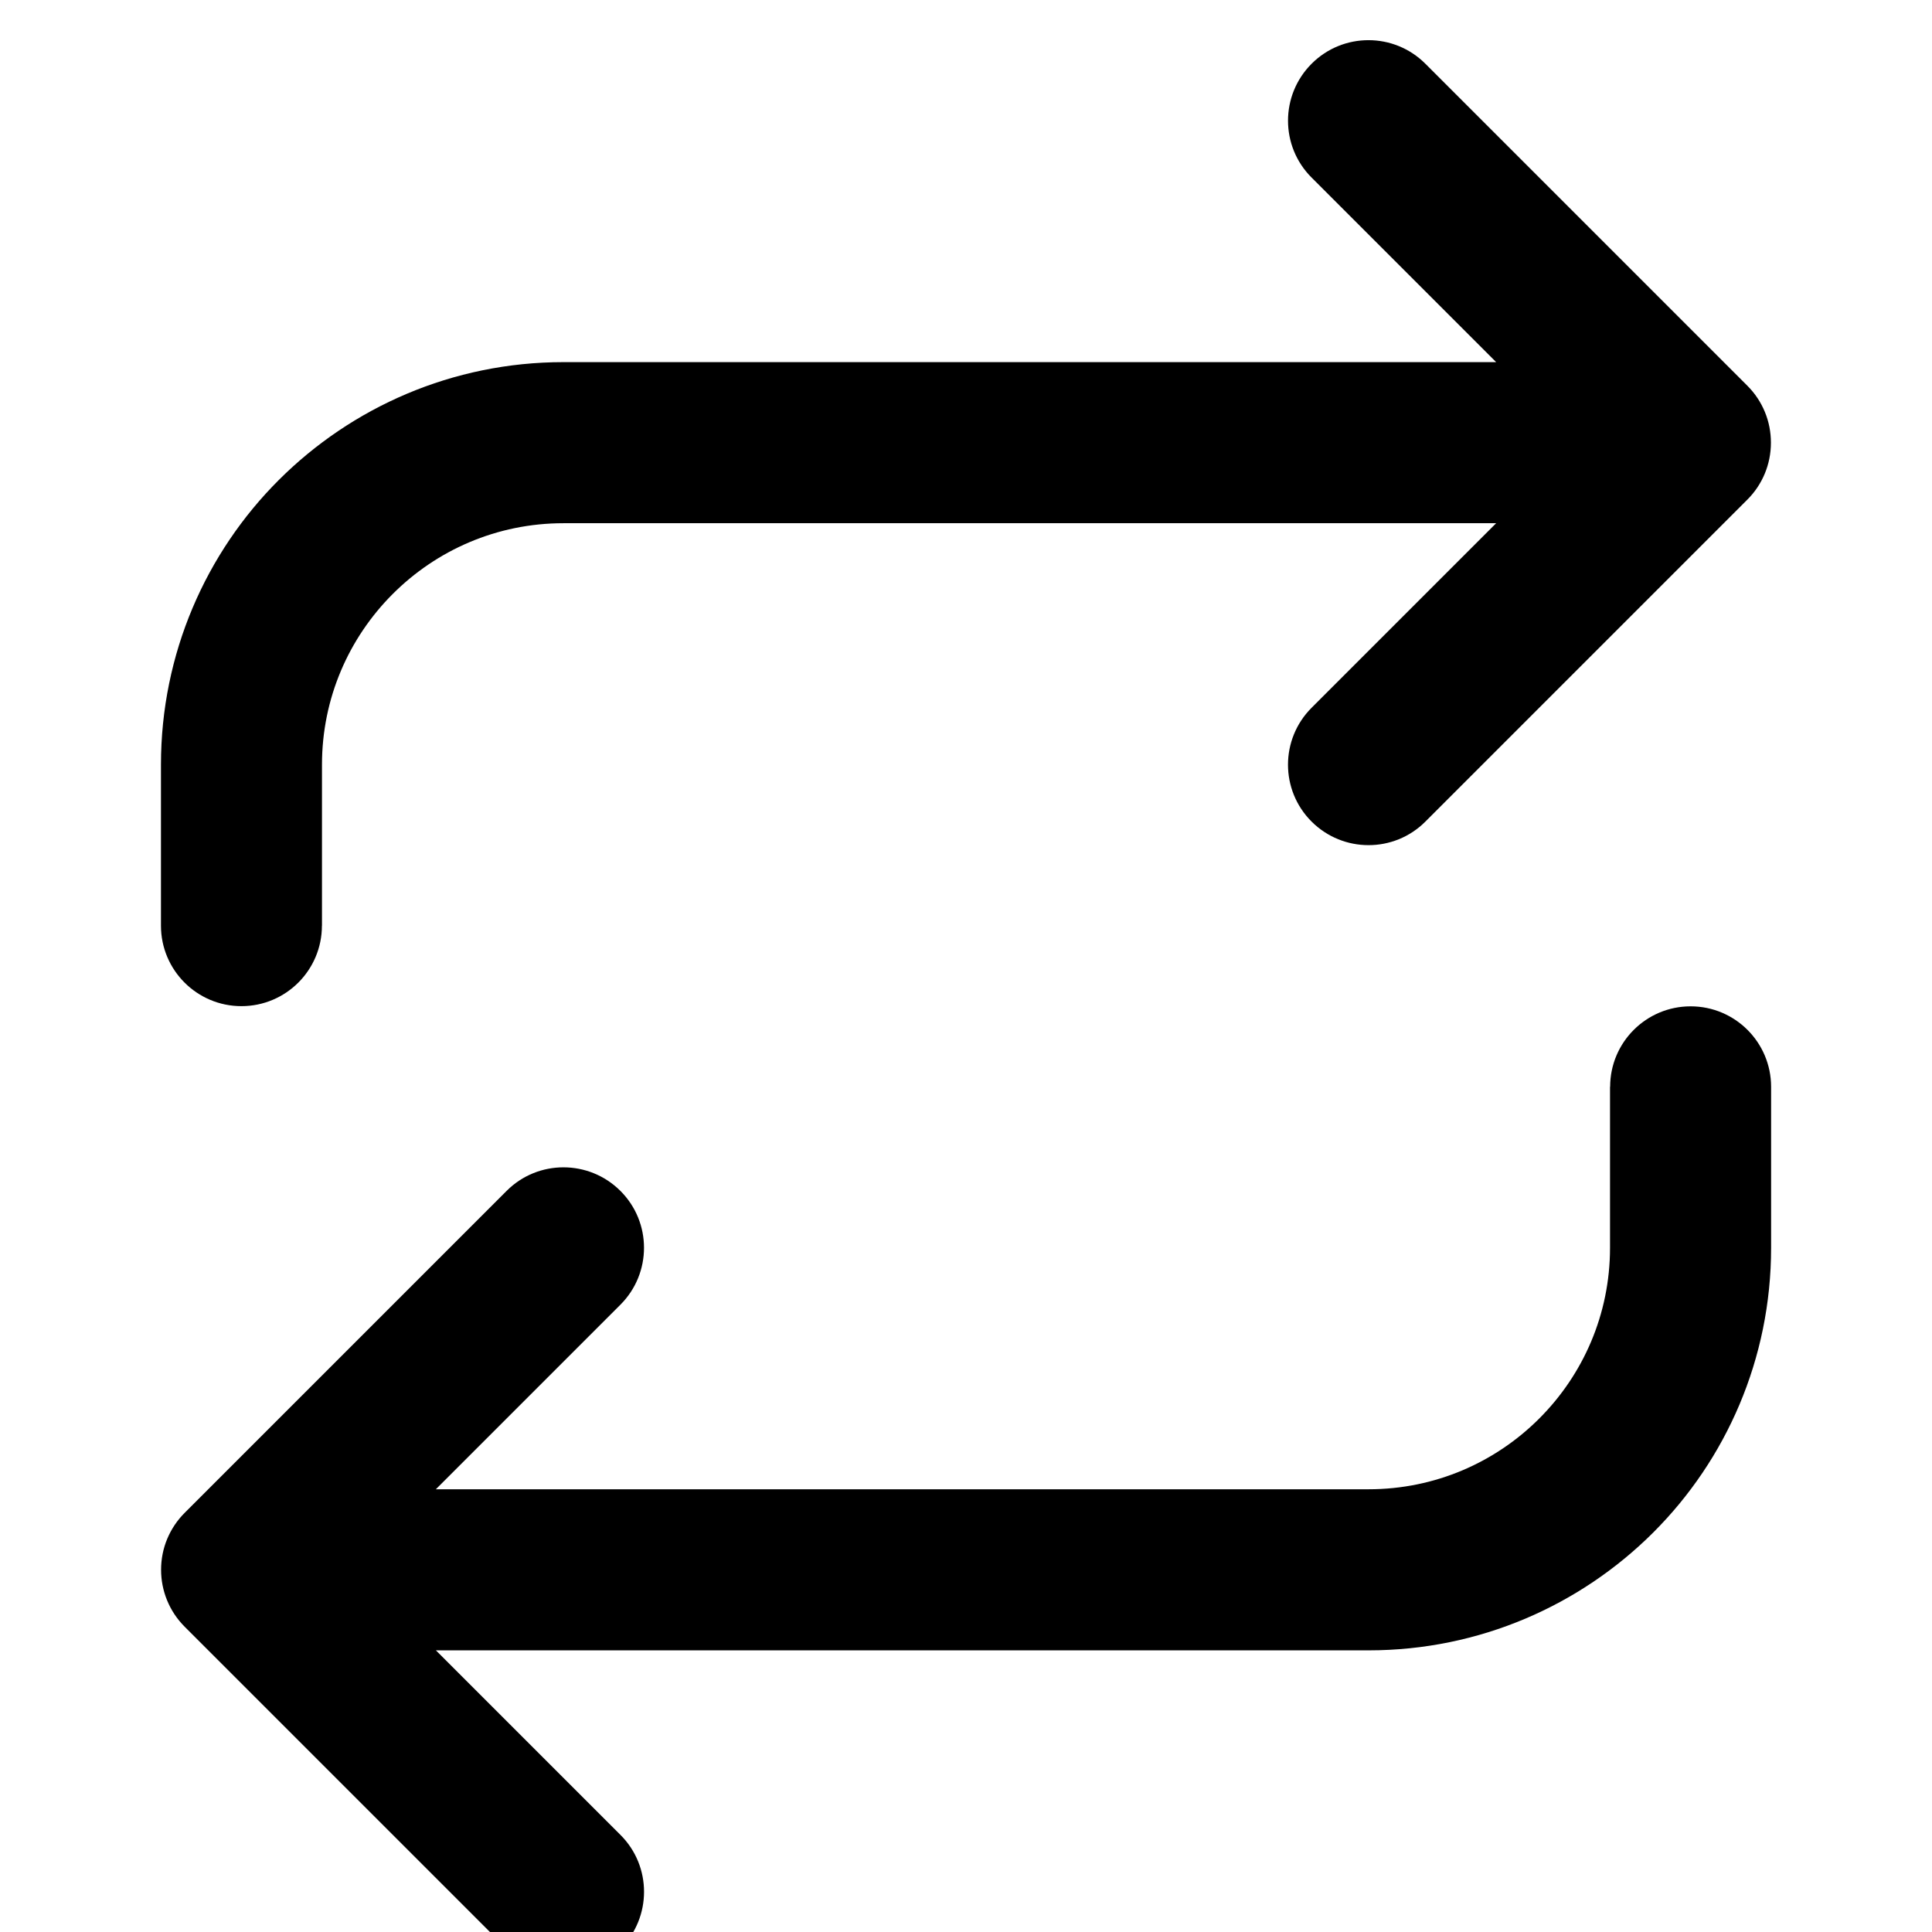 <!-- Generated by IcoMoon.io -->
<svg version="1.1" xmlns="http://www.w3.org/2000/svg" width="32" height="32" viewBox="0 0 32 32">
<title>line-repeat</title>
<path d="M5.333 15.333v-2.667c0-1.105 0.447-2.103 1.172-2.828s1.723-1.172 2.828-1.172h15.448l-3.057 3.057c-0.521 0.521-0.521 1.365 0 1.885s1.365 0.521 1.885 0l5.333-5.333c0.128-0.128 0.224-0.275 0.289-0.432s0.101-0.329 0.101-0.511c0-0.173-0.033-0.348-0.101-0.511-0.065-0.157-0.161-0.304-0.289-0.432l-5.333-5.333c-0.521-0.521-1.365-0.521-1.885 0s-0.521 1.365 0 1.885l3.057 3.057h-15.448c-1.84 0-3.509 0.748-4.715 1.952s-1.952 2.875-1.952 4.715v2.667c0 0.736 0.597 1.333 1.333 1.333s1.333-0.597 1.333-1.333zM26.667 18v2.667c0 1.105-0.447 2.103-1.172 2.828s-1.723 1.172-2.828 1.172h-15.448l3.057-3.057c0.521-0.521 0.521-1.365 0-1.885s-1.365-0.521-1.885 0l-5.333 5.333c-0.123 0.123-0.221 0.269-0.289 0.432s-0.101 0.337-0.101 0.511c0 0.341 0.131 0.683 0.391 0.943l5.333 5.333c0.521 0.521 1.365 0.521 1.885 0s0.521-1.365 0-1.885l-3.057-3.057h15.448c1.84 0 3.509-0.748 4.715-1.952s1.952-2.875 1.952-4.715v-2.667c0-0.736-0.597-1.333-1.333-1.333s-1.333 0.597-1.333 1.333z"></path>
</svg>
